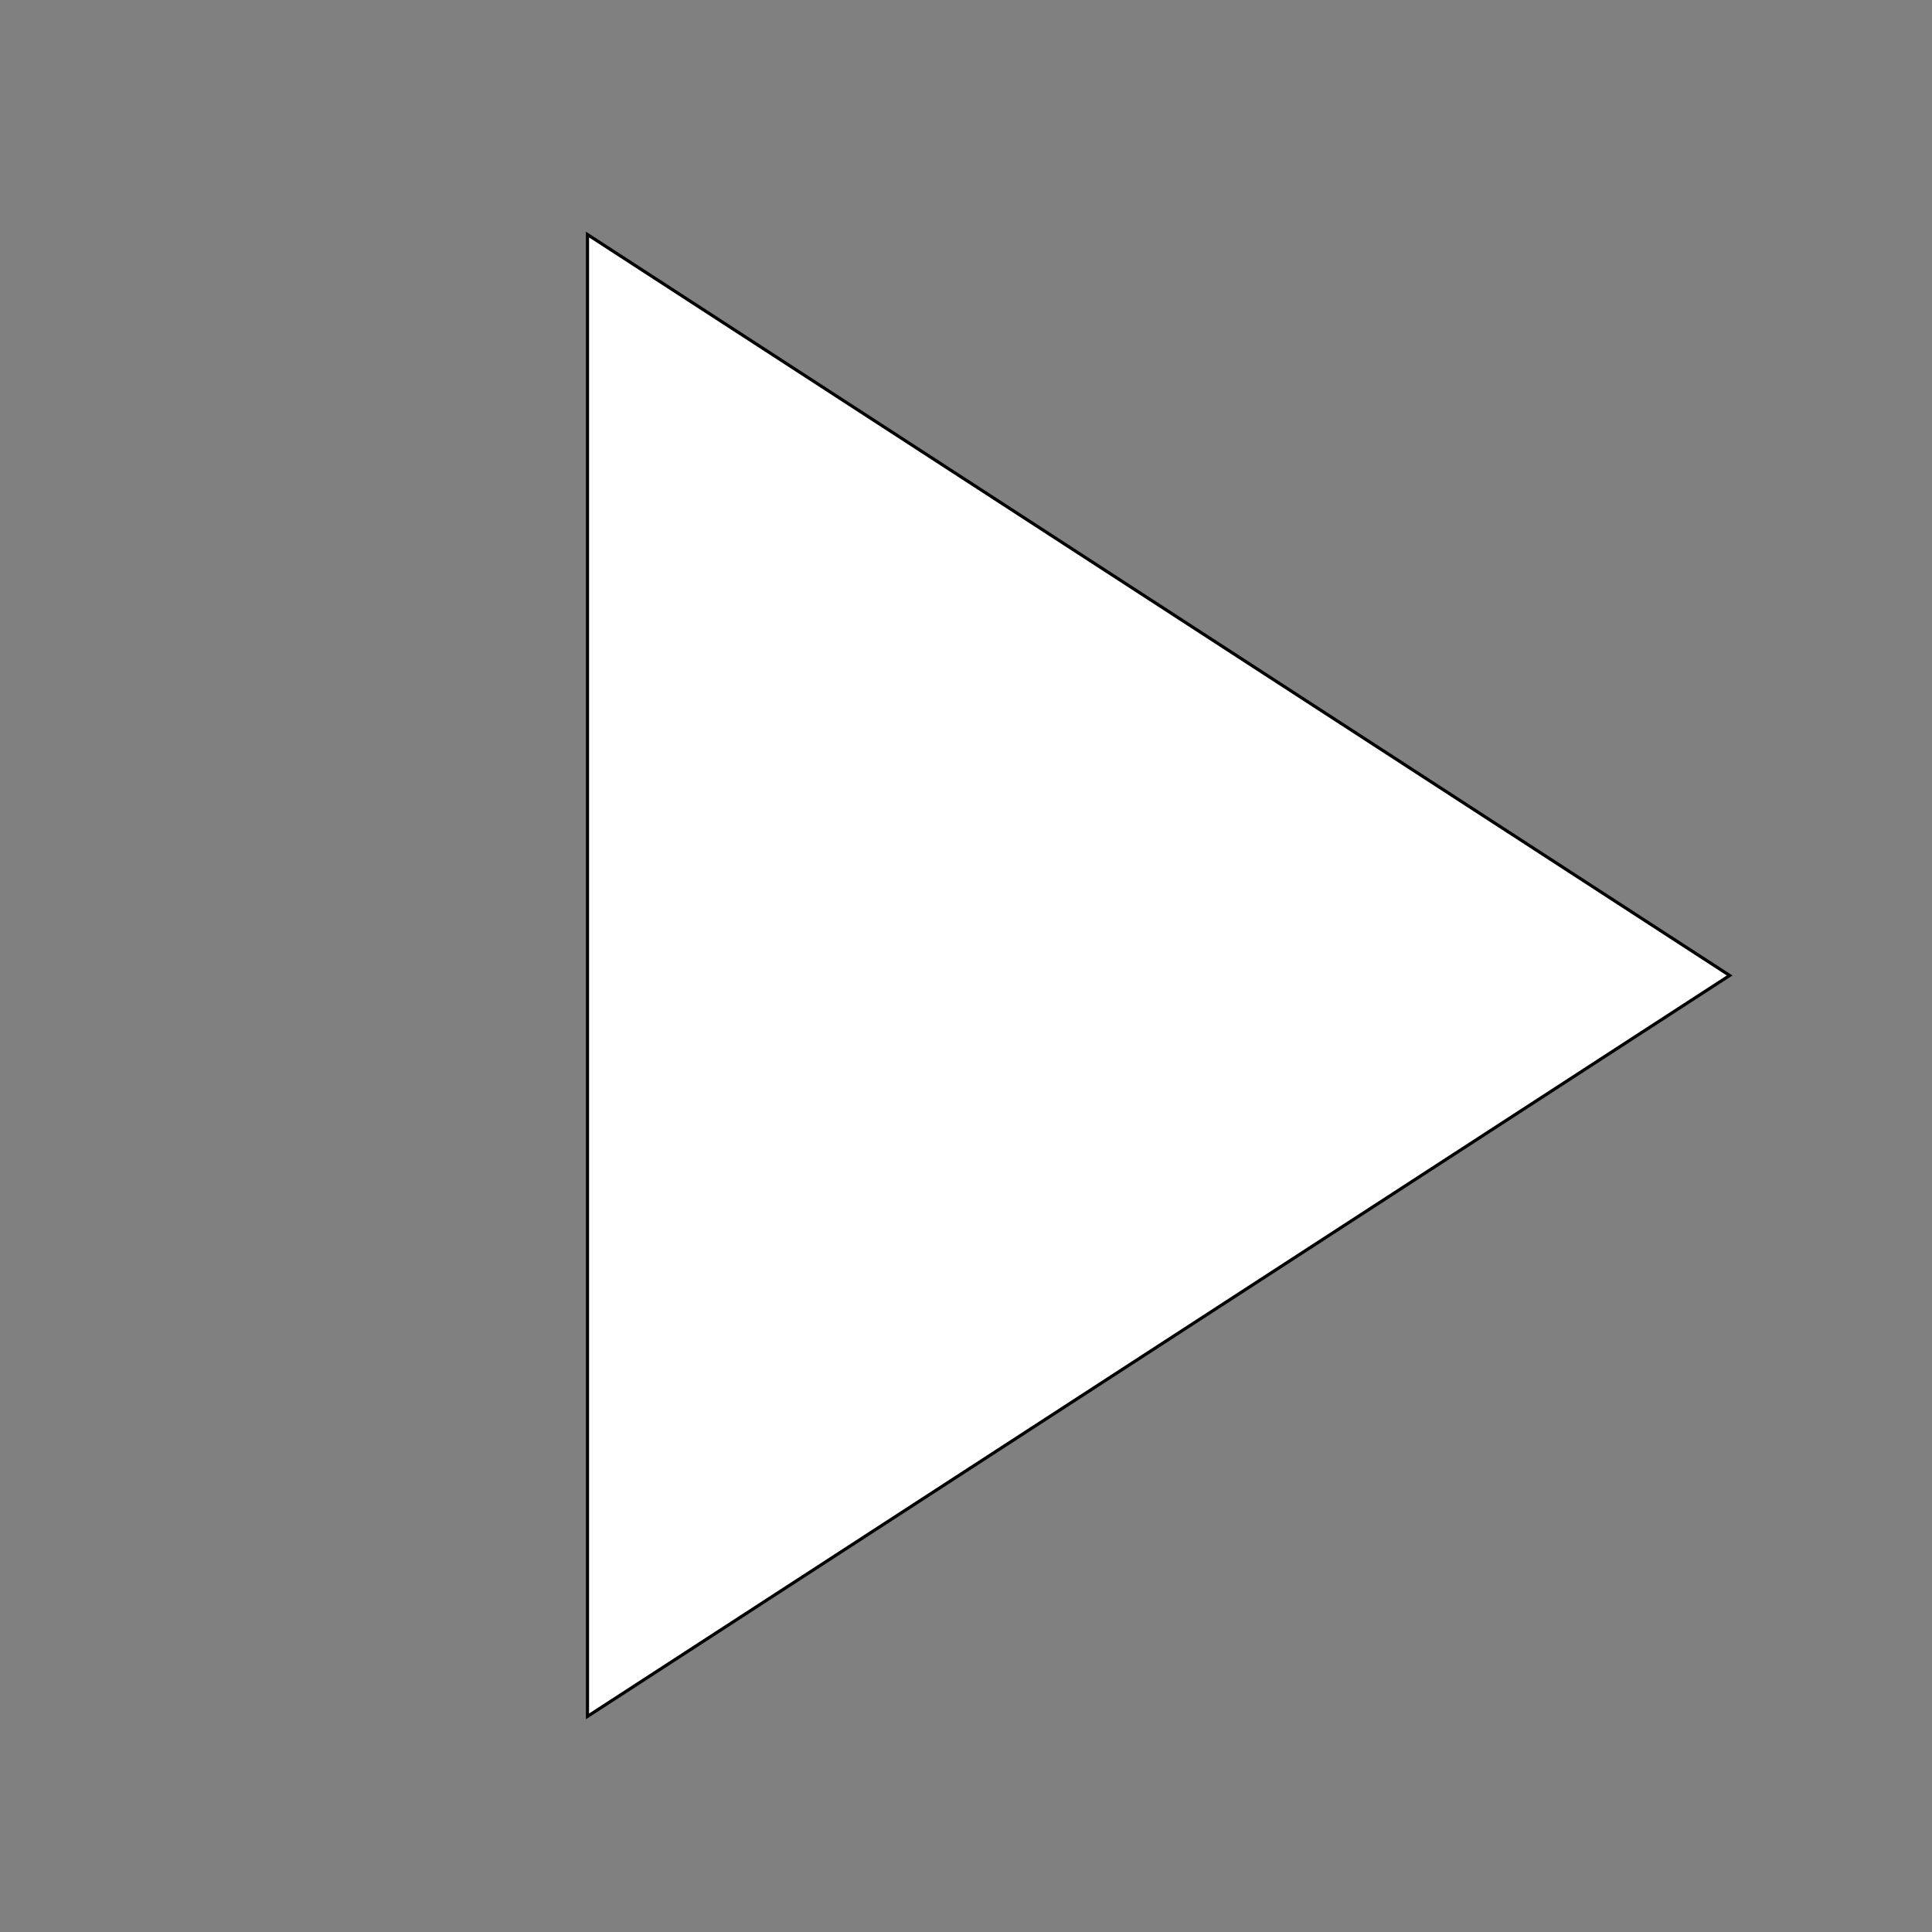 <?xml version="1.0" encoding="utf-8"?>
<!-- Generator: Adobe Illustrator 18.1.1, SVG Export Plug-In . SVG Version: 6.00 Build 0)  -->
<svg version="1.1" id="Layer_1" xmlns="http://www.w3.org/2000/svg" xmlns:xlink="http://www.w3.org/1999/xlink" x="0px" y="0px"
	 viewBox="0 0 612 612" enable-background="new 0 0 612 612" xml:space="preserve">
<rect x="0" y="0" width="612" height="612" fill="#808080" stroke="none"/>
<path fill="#751113" stroke="#000000" stroke-width="10" stroke-miterlimit="10" d="M189.5,151"/>
<polygon fill="#FFFFFF" stroke="#000000" stroke-miterlimit="10" points="186.1,74.3 186.1,543.7 547.9,309 "/>
</svg>
